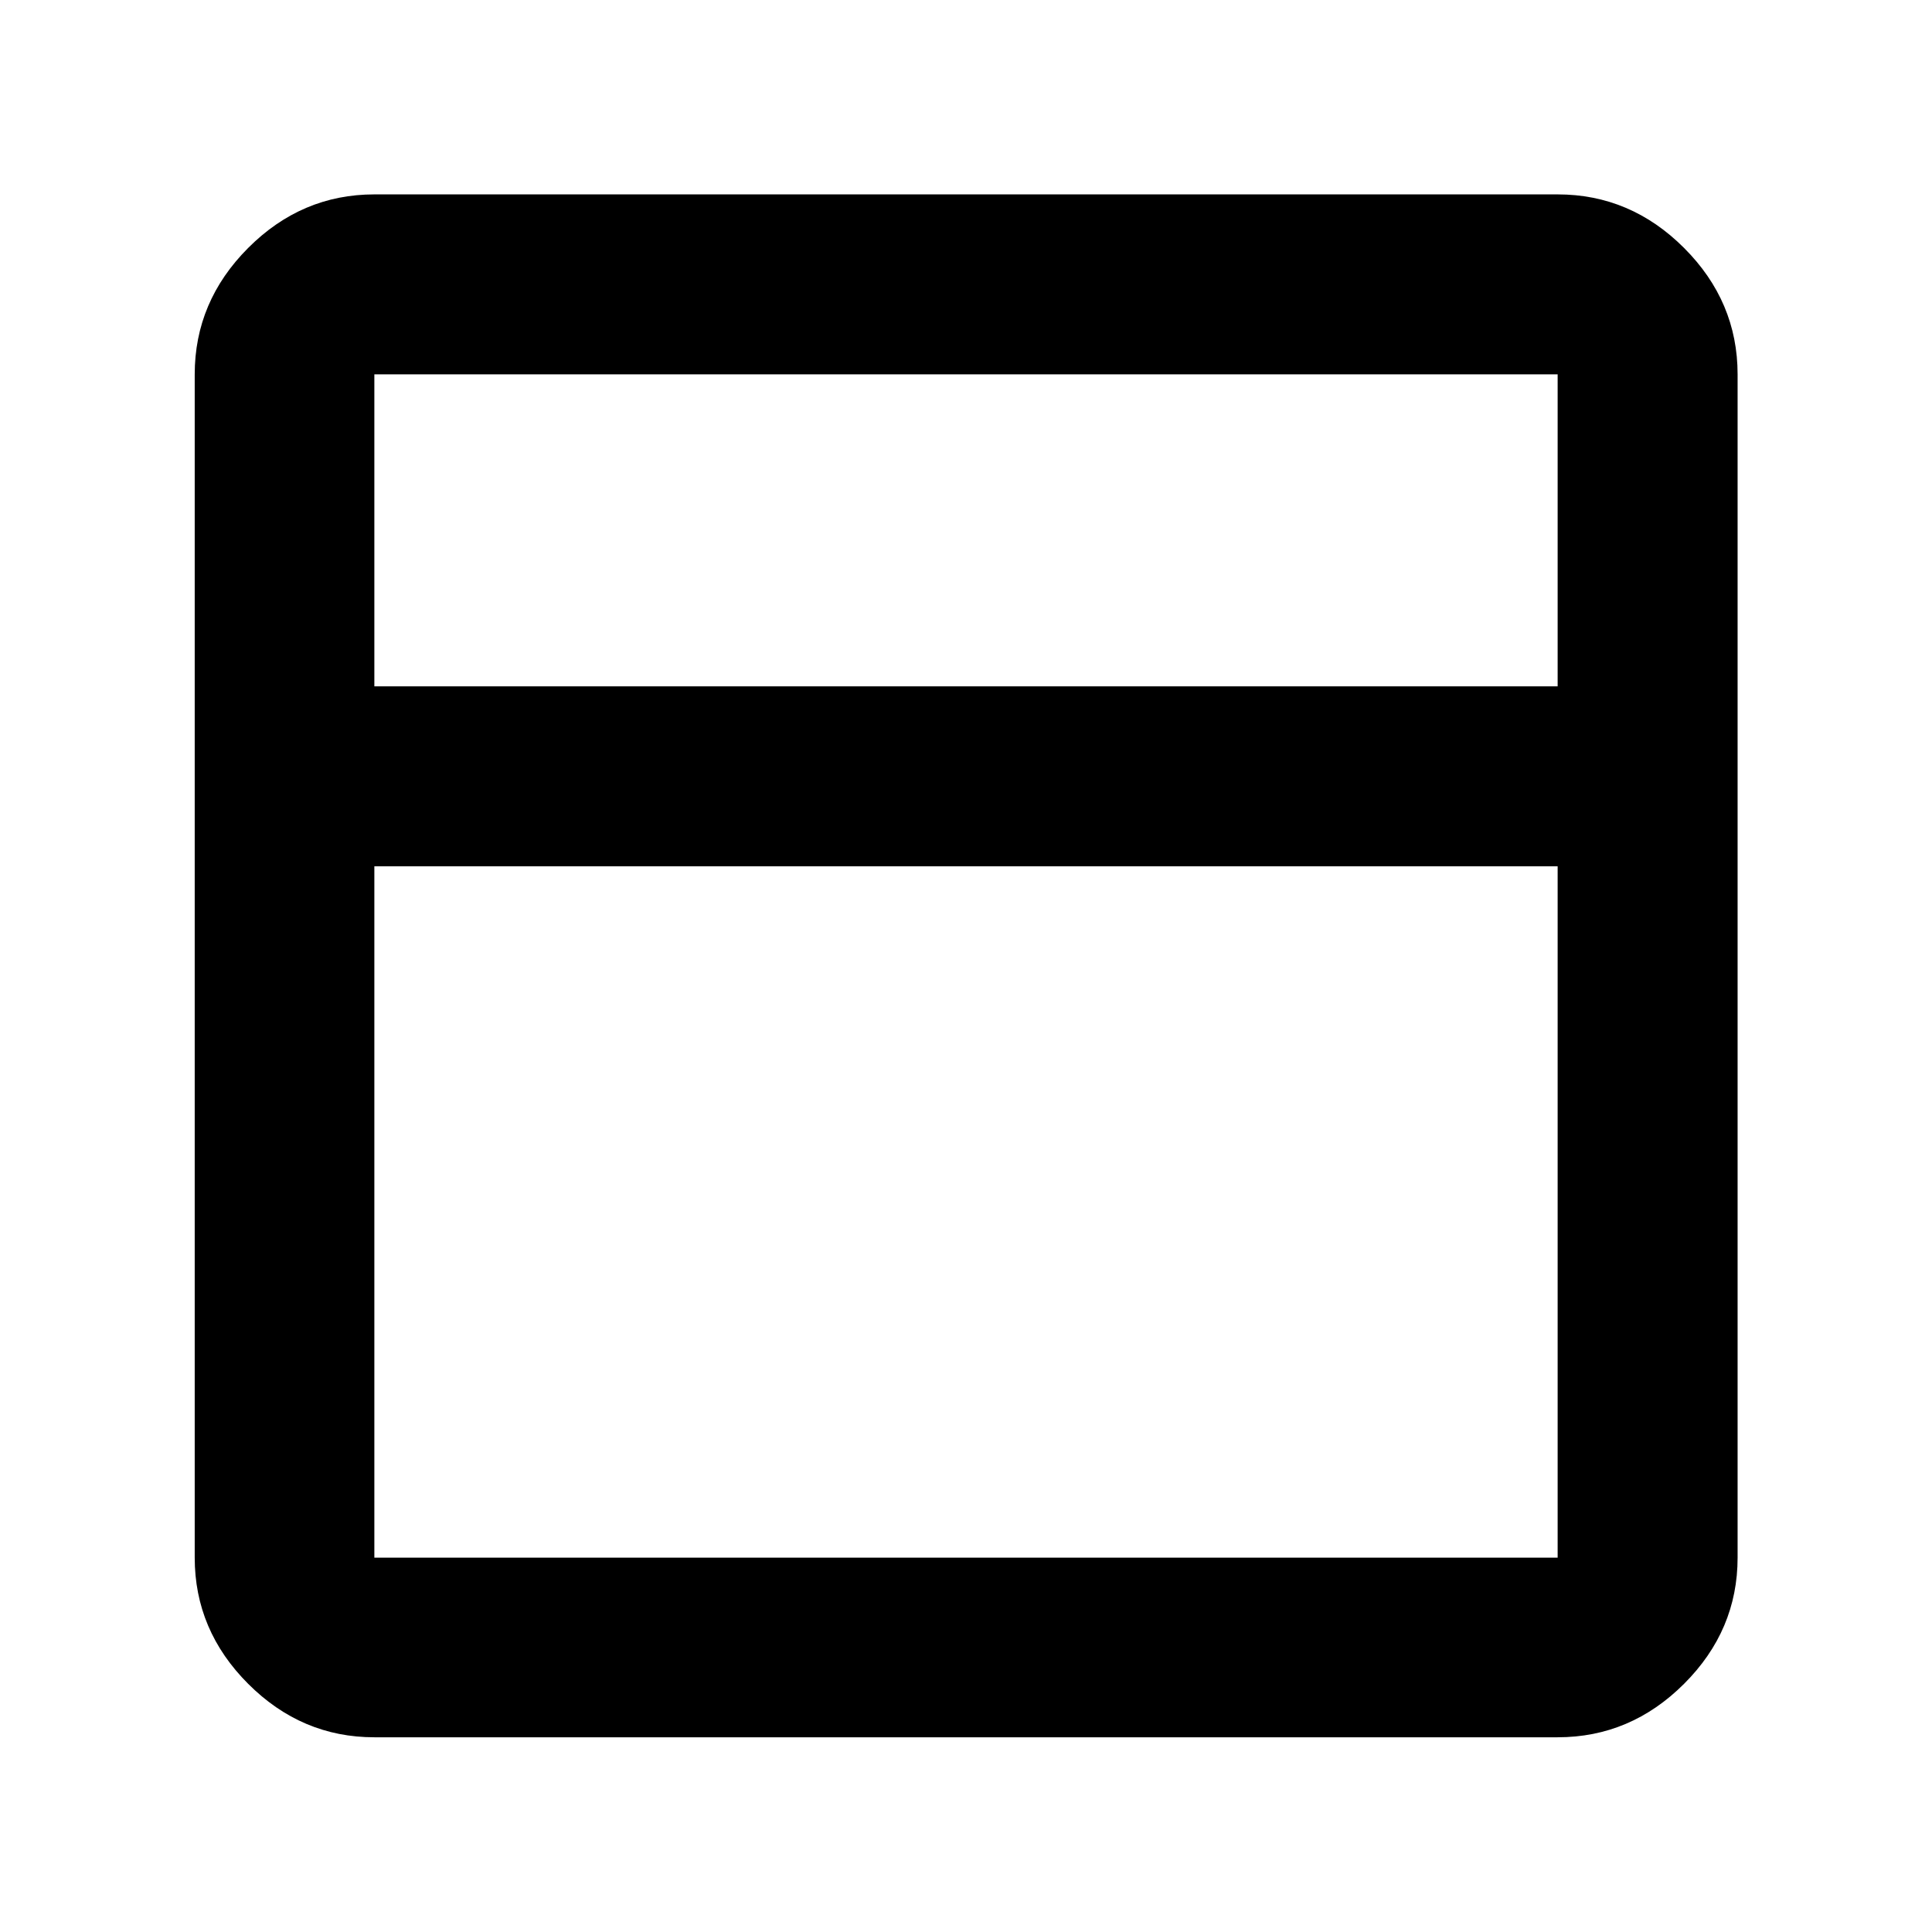 <svg xmlns="http://www.w3.org/2000/svg" height="40" viewBox="0 -960 960 960" width="40"><path d="M186.014-96.754q-36.14 0-62.7-26.56-26.56-26.56-26.56-62.7v-587.972q0-36.205 26.56-62.812t62.7-26.607h587.972q36.205 0 62.812 26.607t26.607 62.812v587.972q0 36.14-26.607 62.7-26.607 26.56-62.812 26.56H186.014Zm0-522.21h587.972v-155.022H186.014v155.022Zm587.972 89.42H186.014v343.53h587.972v-343.53Zm-587.972-89.42v89.42-89.42Zm0 0v-155.022 155.022Zm0 89.42v343.53-343.53Z"/></svg>
